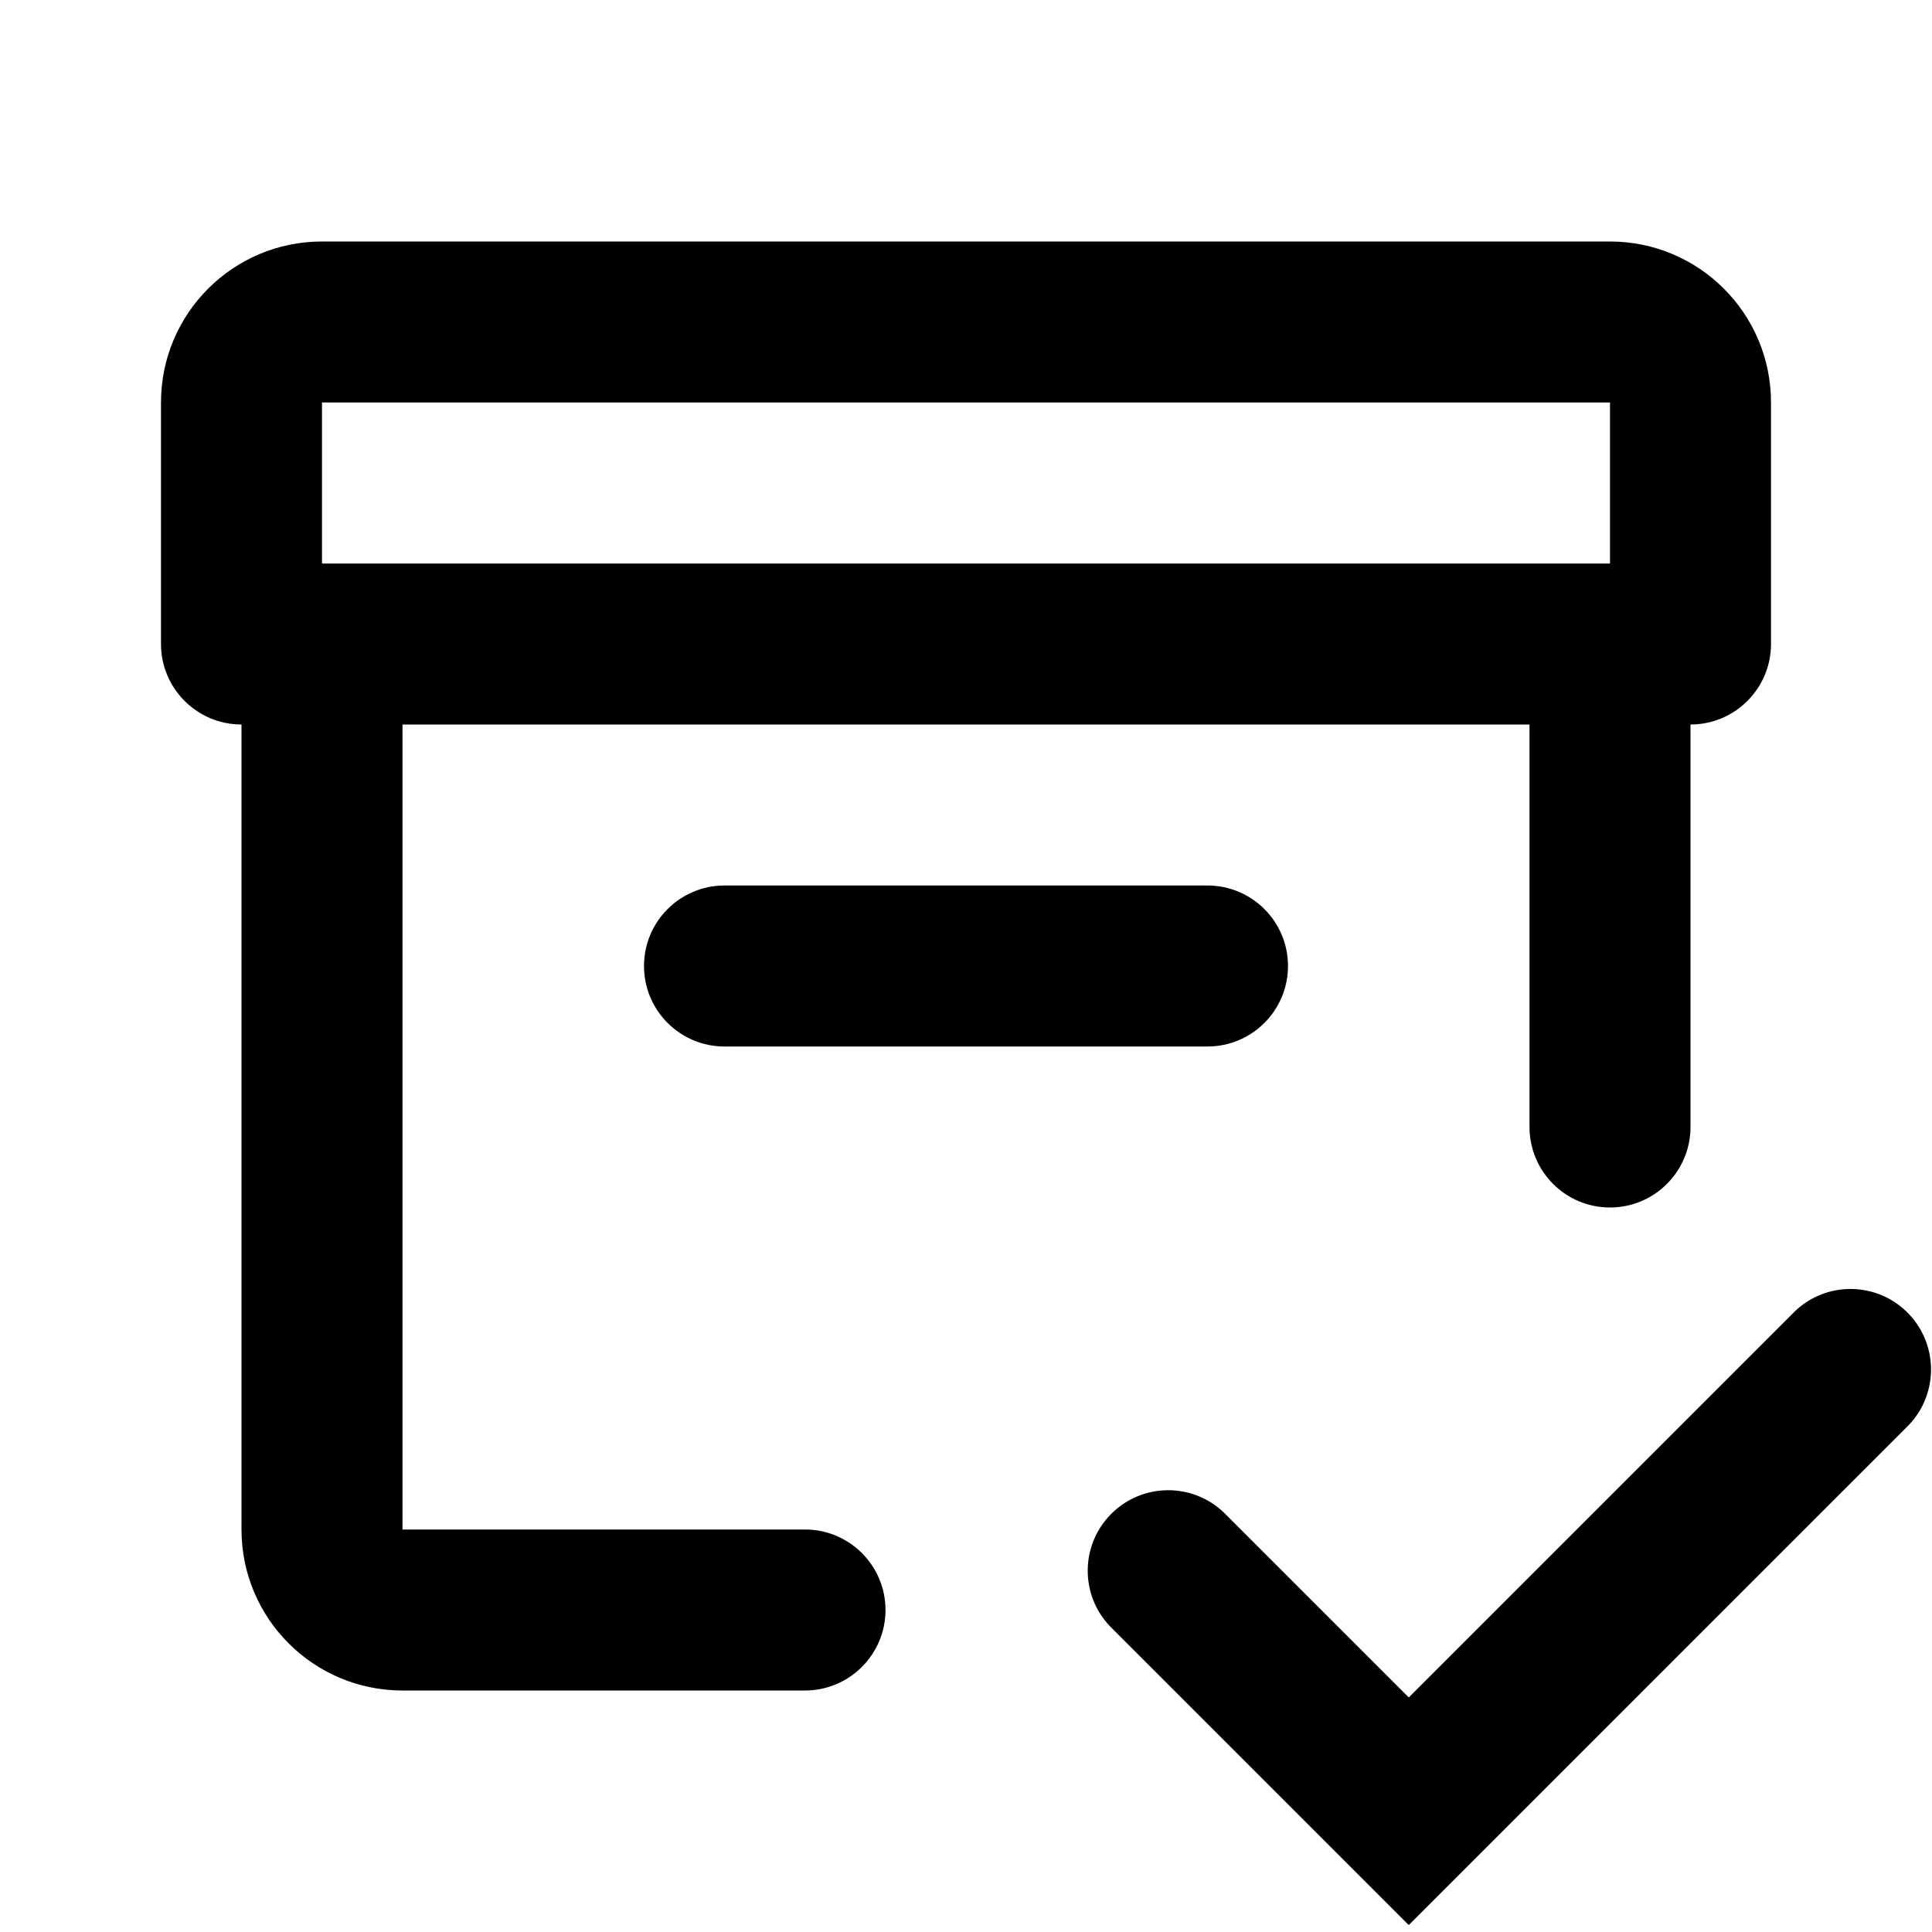 <?xml version="1.0" encoding="UTF-8"?>
<svg width="24px" height="24px" viewBox="0 0 24 24" version="1.1" xmlns="http://www.w3.org/2000/svg" xmlns:xlink="http://www.w3.org/1999/xlink">
    <!-- Generator: sketchtool 44.1 (41455) - http://www.bohemiancoding.com/sketch -->
    <title>box-tick</title>
    <desc>Created with sketchtool.</desc>
    <defs></defs>
    <g id="Symbols" stroke="none" stroke-width="1" fill="none" fill-rule="evenodd">
        <g id="box-tick" fill-rule="nonzero" fill="#000000">
            <path d="M22.293,16.293 C22.685,15.914 23.309,15.919 23.695,16.305 C24.081,16.691 24.086,17.315 23.707,17.707 L17.5,23.914 L13.793,20.207 C13.414,19.815 13.419,19.191 13.805,18.805 C14.191,18.419 14.815,18.414 15.207,18.793 L17.5,21.086 L22.293,16.293 Z M3,19 L3,9 C2.448,9 2,8.552 2,8 L2,5 C2,3.895 2.895,3 4,3 L20,3 C21.105,3 22,3.895 22,5 L22,8 C22,8.552 21.552,9 21,9 L21,14 C21,14.552 20.552,15 20,15 C19.448,15 19,14.552 19,14 L19,9 L5,9 L5,19 L10,19 C10.552,19 11,19.448 11,20 C11,20.552 10.552,21 10,21 L5,21 C3.895,21 3,20.105 3,19 Z M4,5 L4,7 L20,7 L20,5 L4,5 Z M9,11 L15,11 C15.552,11 16,11.448 16,12 C16,12.552 15.552,13 15,13 L9,13 C8.448,13 8,12.552 8,12 C8,11.448 8.448,11 9,11 Z" id="Combined-Shape"></path>
        </g>
    </g>
</svg>